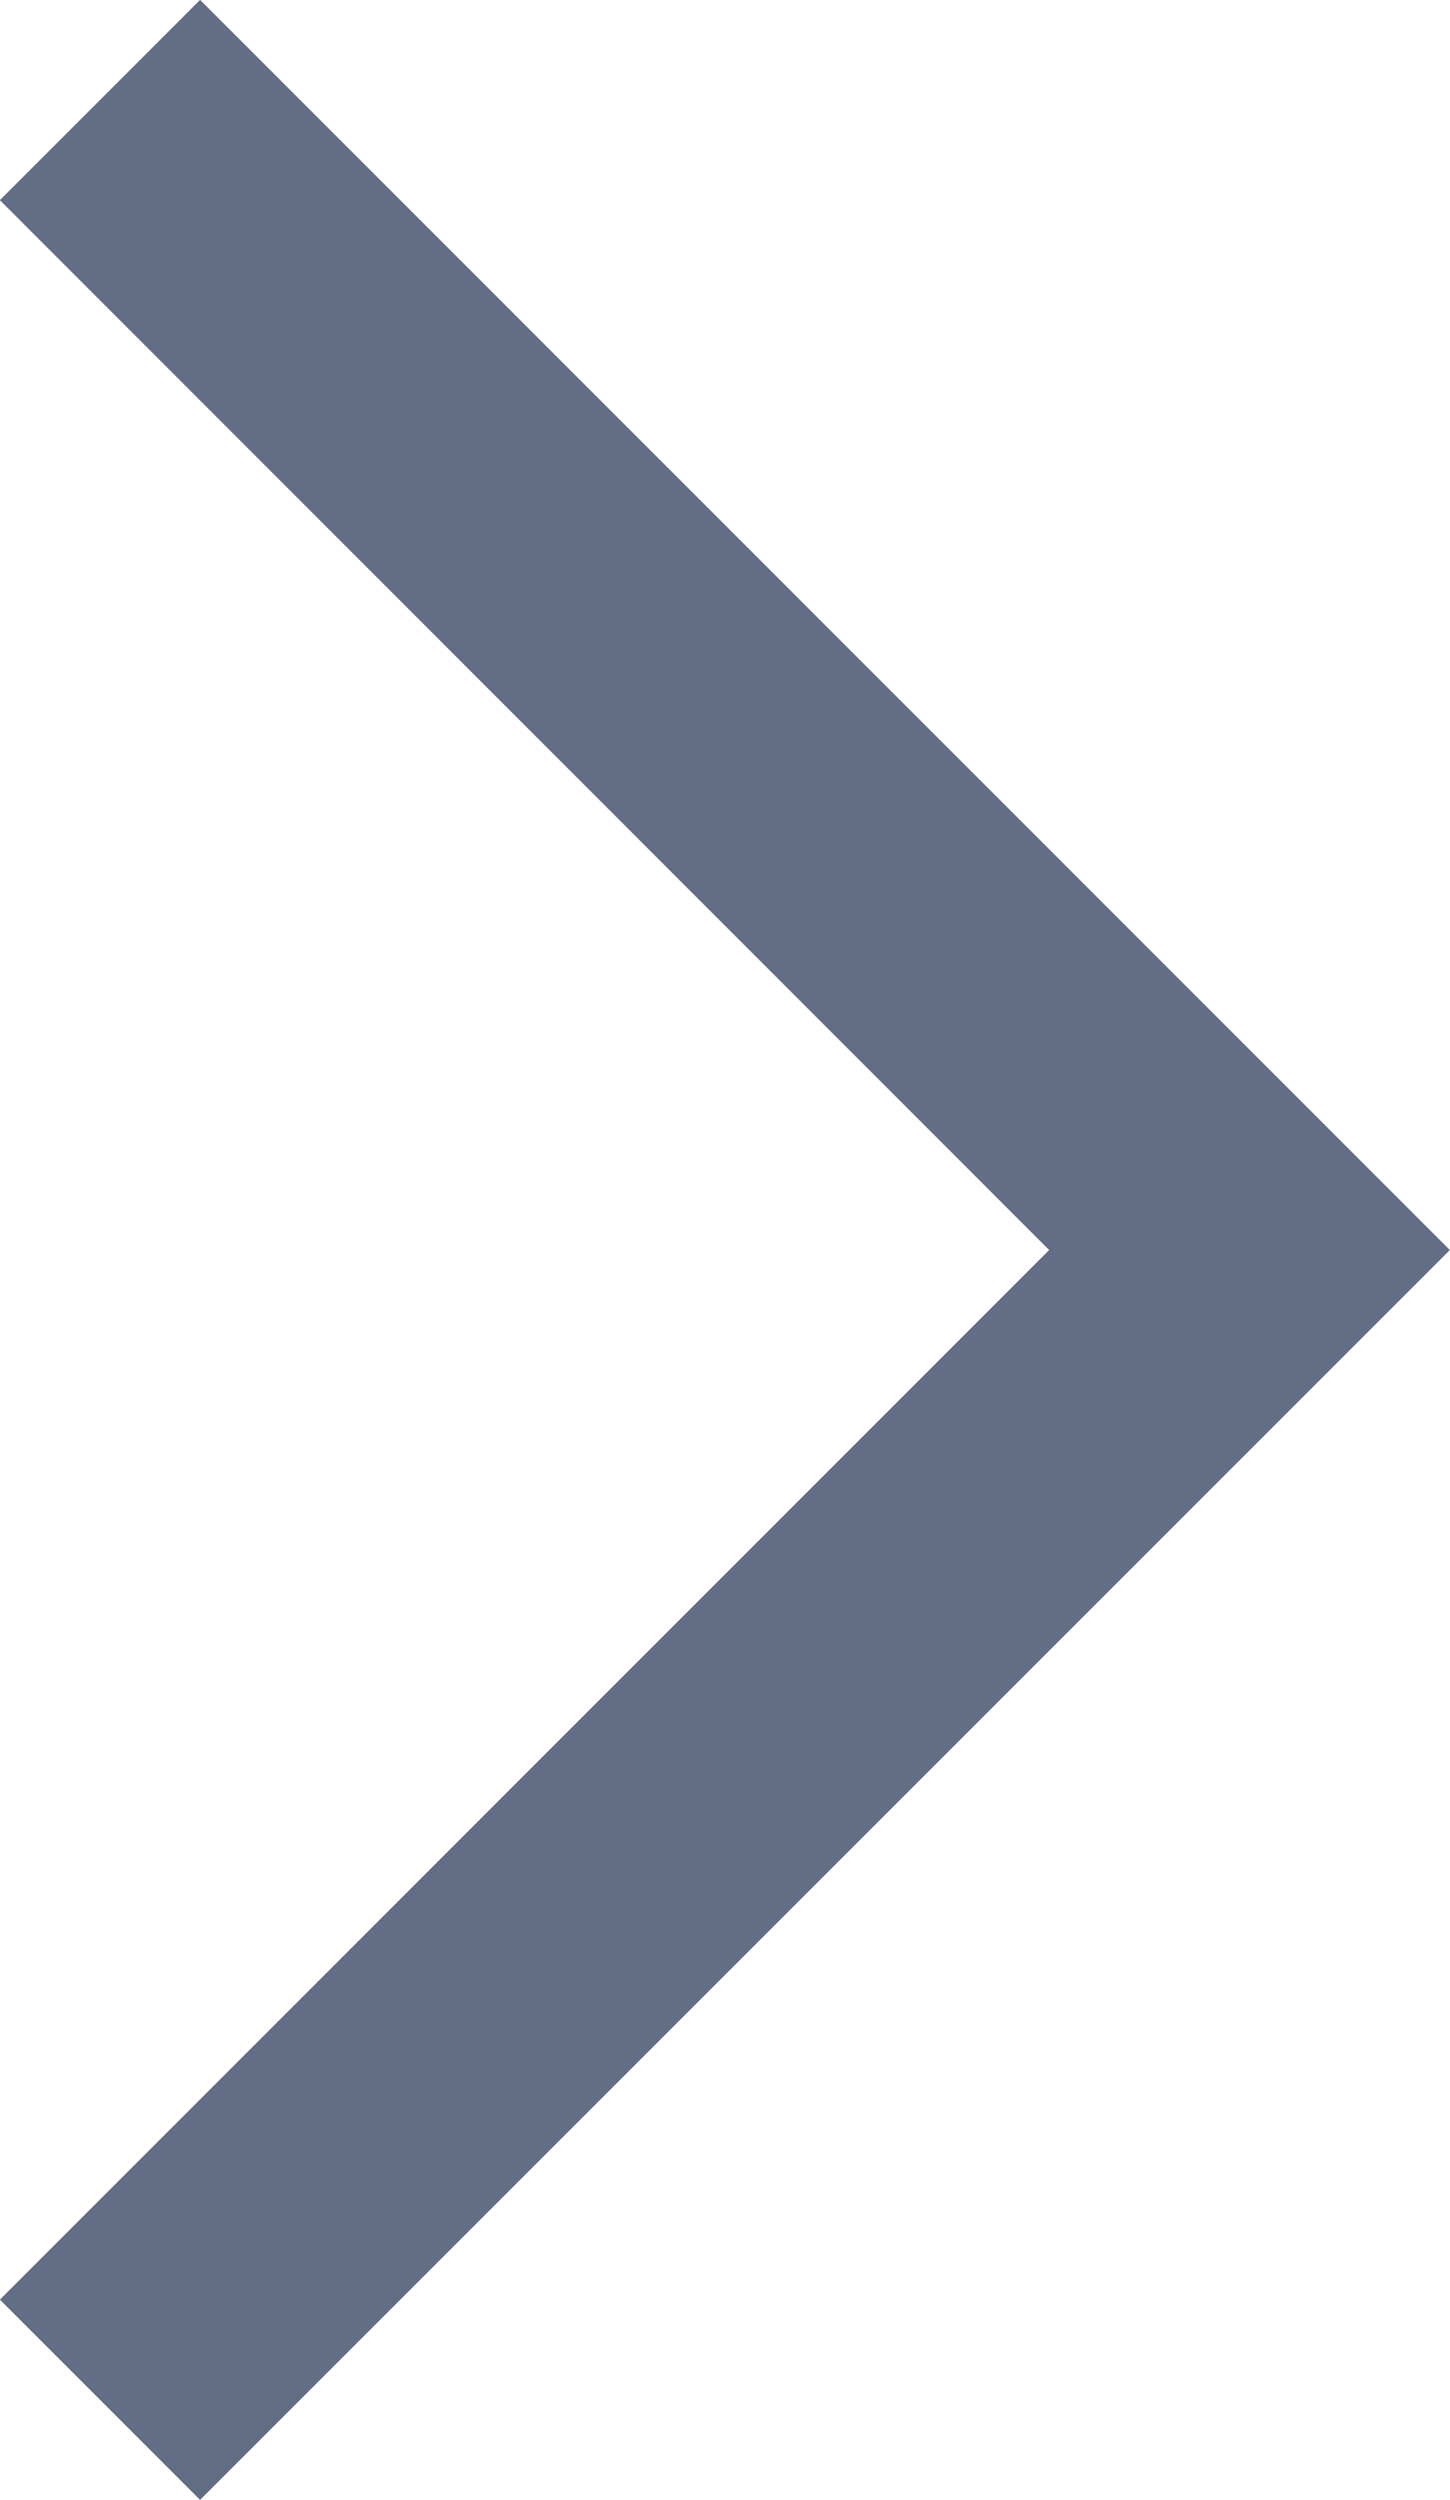 <svg xmlns="http://www.w3.org/2000/svg" width="5.283" height="9.106" viewBox="0 0 5.283 9.106">
  <path id="arrow_right_off" d="M.588,0,5,4.412.588,8.823,0,8.235,3.823,4.412,0,.588Z" transform="translate(0.141 0.141)" fill="#616e85" stroke="#616e85" stroke-width="0.2"/>
</svg>
